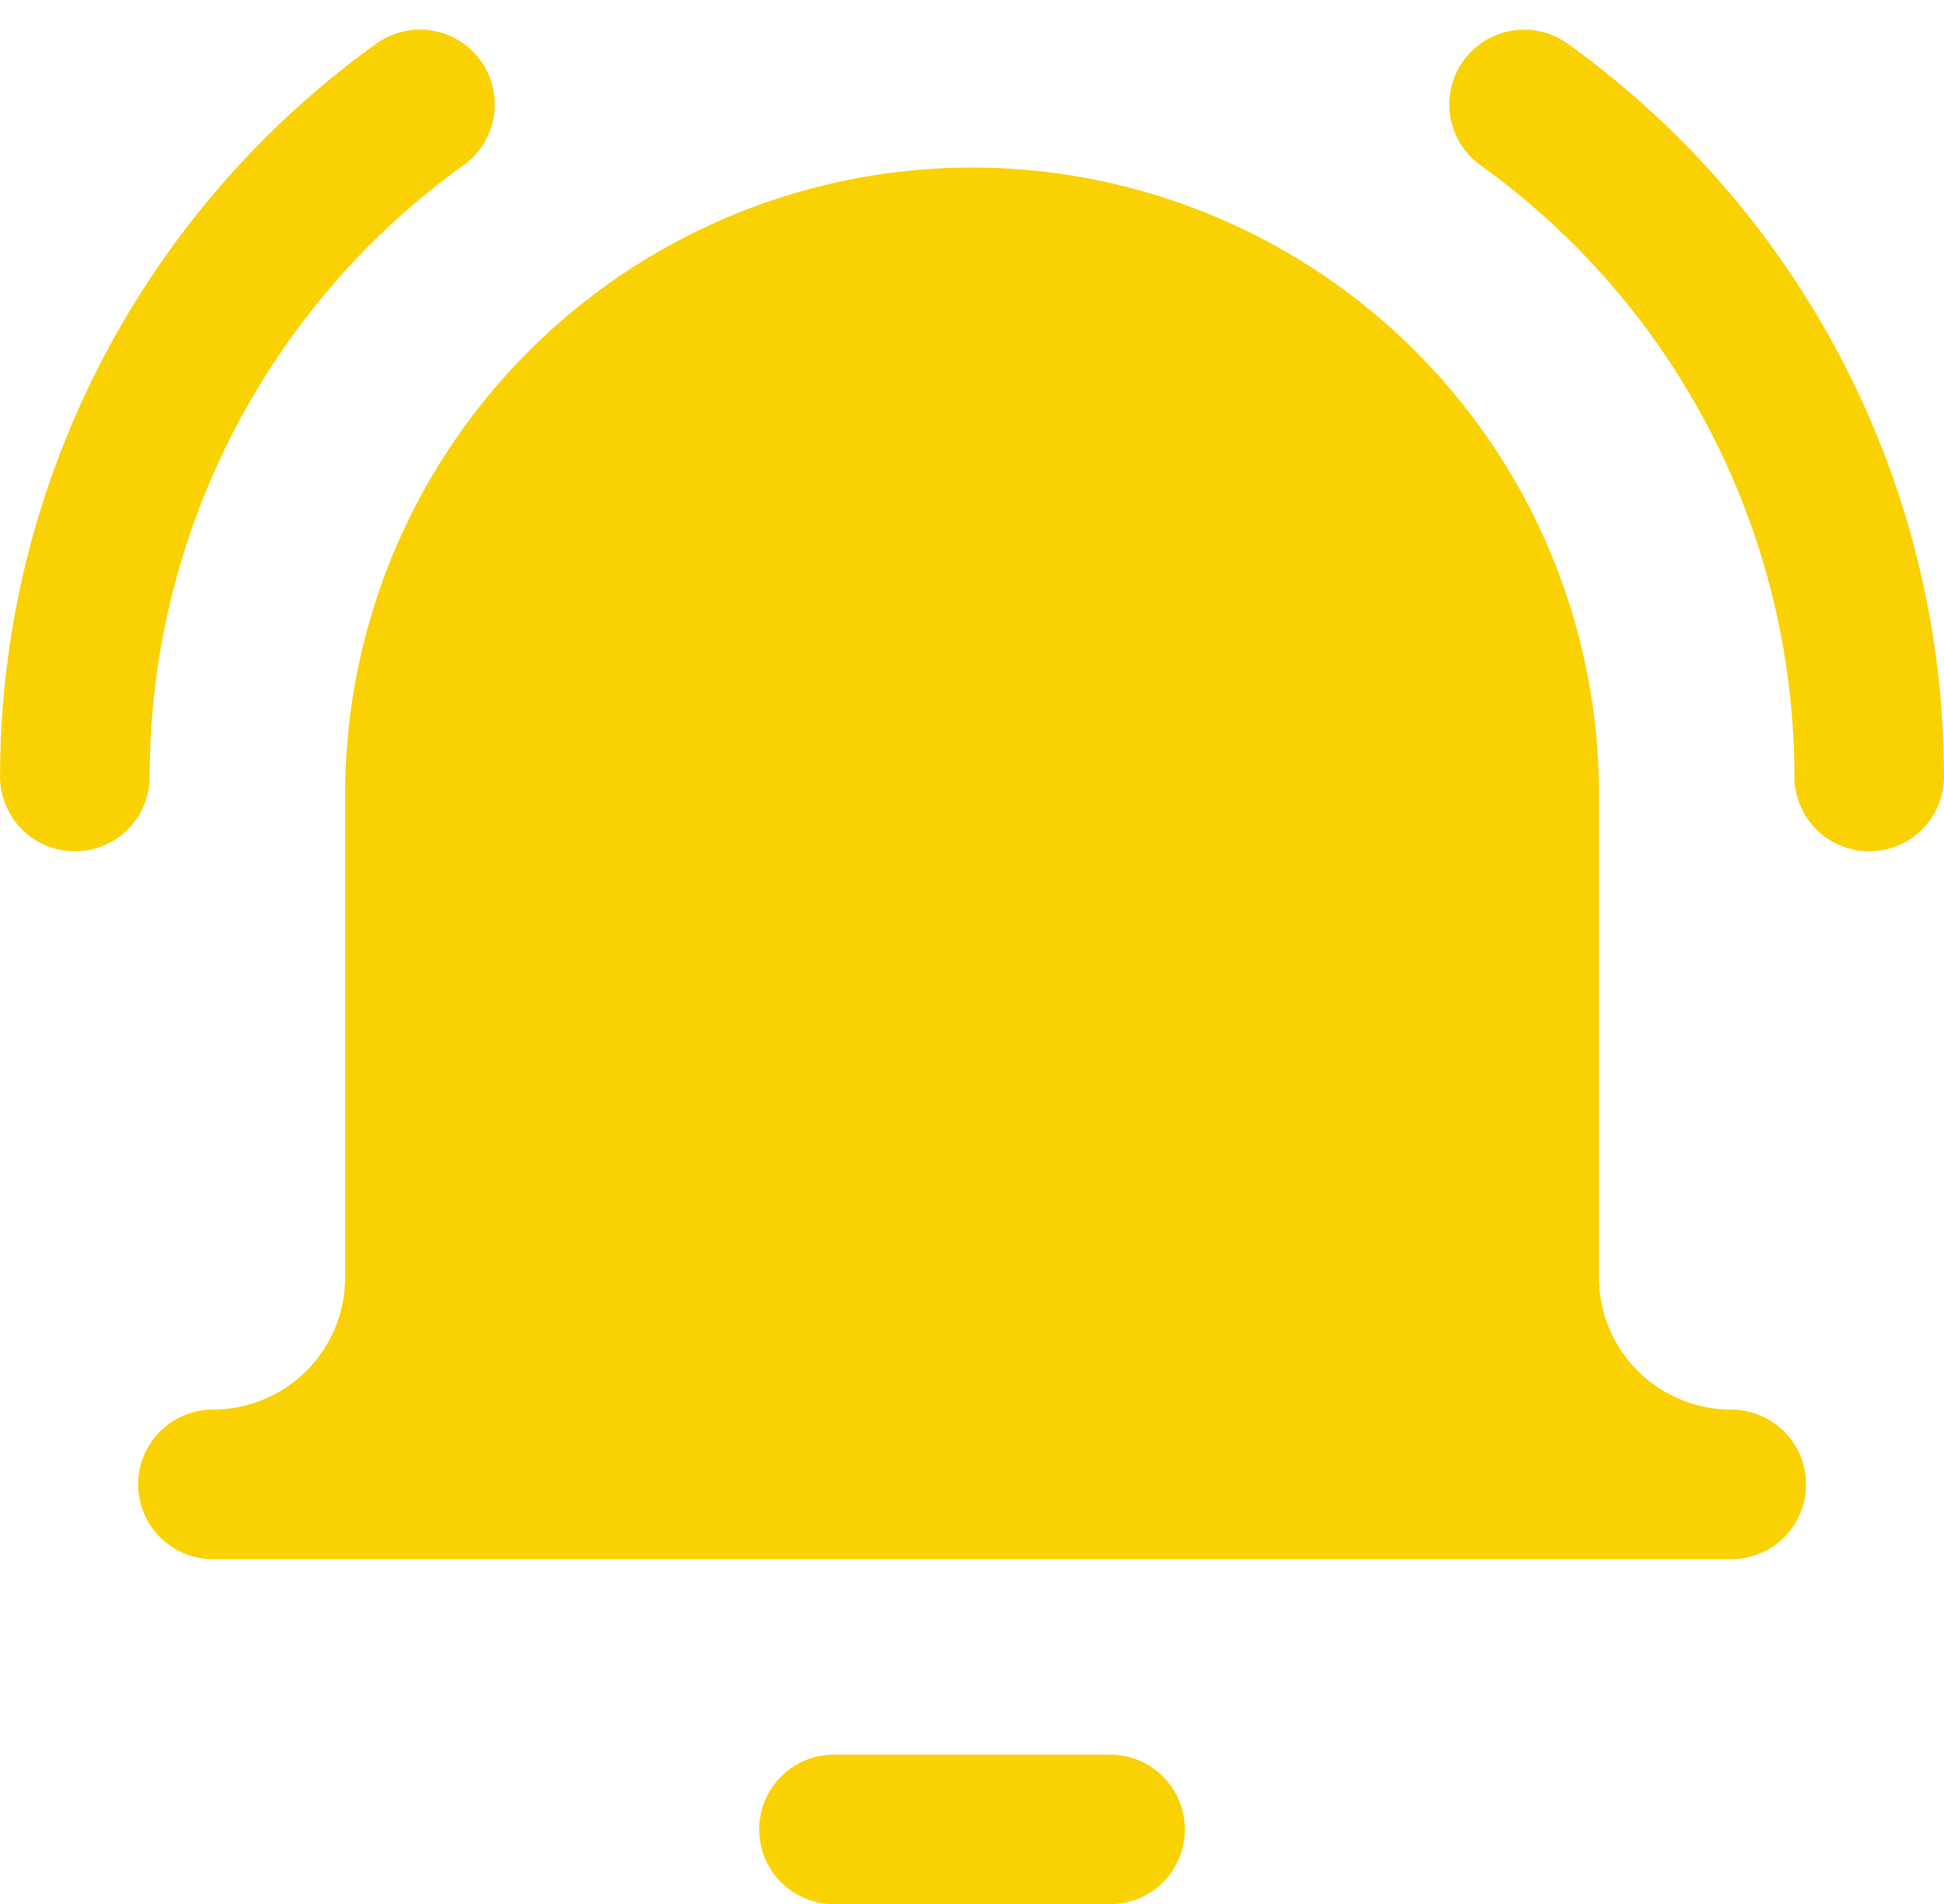 <svg xmlns="http://www.w3.org/2000/svg" width="25.992" height="25.464" viewBox="0 0 25.992 25.464">
  <g id="Group_26" data-name="Group 26" transform="translate(1.001 1.396)">
    <line id="Line_4" data-name="Line 4" x2="3.691" transform="translate(10.15 23.068)" fill="none" stroke="#fad103" stroke-linecap="round" stroke-linejoin="round" stroke-width="2"/>
    <path id="Path_13062" data-name="Path 13062" d="M22.675,13.382a7.382,7.382,0,1,0-14.764,0v6.459a2.768,2.768,0,0,1-2.768,2.768h20.3a2.768,2.768,0,0,1-2.768-2.768Z" transform="translate(-3.297 -4.155)" fill="#fad103" stroke="#fad103" stroke-linecap="round" stroke-linejoin="round" stroke-width="2"/>
    <path id="Path_13063" data-name="Path 13063" d="M1.714,11.559A11.073,11.073,0,0,1,6.328,2.571" transform="translate(-1.714 -2.571)" fill="none" stroke="#fad103" stroke-linecap="round" stroke-linejoin="round" stroke-width="2"/>
    <path id="Path_13064" data-name="Path 13064" d="M42.328,11.559a11.073,11.073,0,0,0-4.614-8.987" transform="translate(-18.337 -2.571)" fill="none" stroke="#fad103" stroke-linecap="round" stroke-linejoin="round" stroke-width="2"/>
  </g>
</svg>
